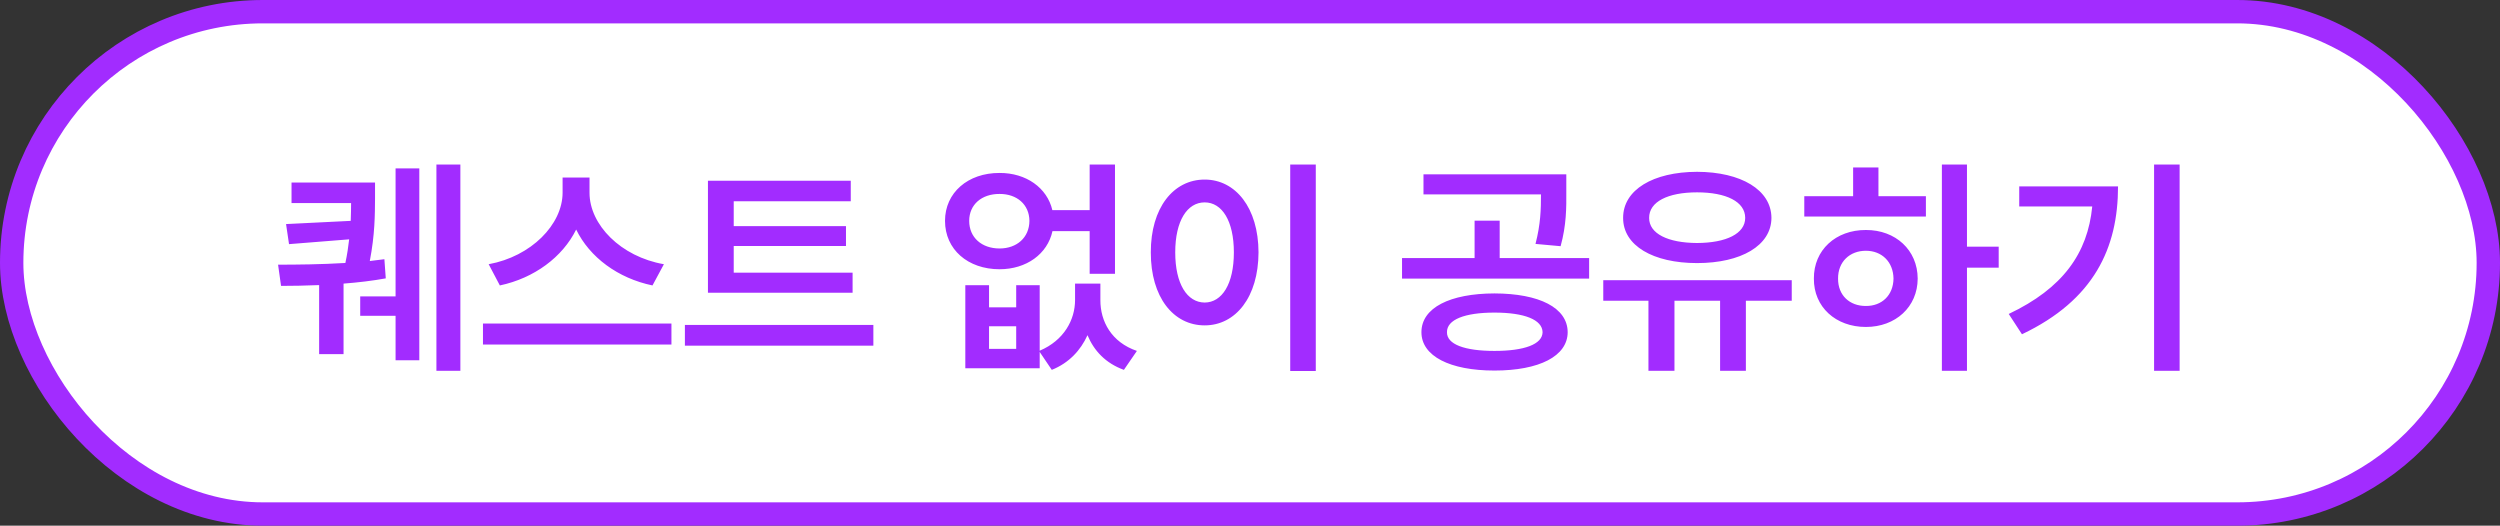 <svg width="214" height="45" viewBox="0 0 214 45" fill="none" xmlns="http://www.w3.org/2000/svg">
<rect x="0" y="0" width="214" height="45" fill="#333333" stroke="none"/>
<rect x="1" y="1" width="212" height="43" rx="21.5" fill="white" stroke="#A22CFF" stroke-width="2"/>
<path d="M32.103 15.625H24.955V17.383H30.053C30.053 17.852 30.043 18.359 30.023 18.906L24.486 19.18L24.74 20.898L29.887 20.488C29.818 21.104 29.721 21.777 29.564 22.51C27.494 22.637 25.355 22.656 23.803 22.656L24.057 24.473C24.984 24.473 26.117 24.453 27.318 24.404V30.312H29.408V24.277C30.658 24.18 31.908 24.033 33.022 23.828L32.904 22.188C32.504 22.246 32.084 22.295 31.654 22.344C32.094 20.068 32.094 18.369 32.103 16.973V15.625ZM30.834 27.031H33.861V30.84H35.893V14.414H33.861V25.371H30.834V27.031ZM37.357 31.738H39.408V14.082H37.357V31.738ZM50.463 16.504V15.195H48.158V16.504C48.148 19.219 45.473 21.953 41.83 22.617L42.787 24.434C45.736 23.809 48.158 22.002 49.32 19.648C50.473 22.021 52.895 23.818 55.853 24.434L56.83 22.617C53.129 21.973 50.463 19.229 50.463 16.504ZM41.342 29.492H57.475V27.695H41.342V29.492ZM72.982 23.34H62.807V21.055H72.416V19.355H62.807V17.227H72.826V15.469H60.6V25.059H72.982V23.34ZM58.627 29.59H74.76V27.812H58.627V29.59ZM84.662 24.414H82.631V31.523H88.998V30.127L90.033 31.66C91.498 31.074 92.504 29.99 93.09 28.691C93.647 30.029 94.643 31.094 96.205 31.66L97.318 30.039C95.141 29.297 94.184 27.51 94.193 25.684V24.277H92.025V25.684C92.025 27.373 91.078 29.141 88.998 30.02V24.414H86.986V26.309H84.662V24.414ZM80.893 18.906C80.893 21.357 82.856 23.047 85.561 23.047C87.856 23.047 89.662 21.748 90.092 19.785H93.275V23.438H95.443V14.082H93.275V17.988H90.082C89.633 16.074 87.836 14.795 85.561 14.805C82.856 14.795 80.893 16.494 80.893 18.906ZM82.963 18.906C82.963 17.51 84.037 16.592 85.561 16.602C87.045 16.592 88.109 17.51 88.119 18.906C88.109 20.332 87.045 21.27 85.561 21.27C84.037 21.27 82.963 20.332 82.963 18.906ZM84.662 29.863V27.93H86.986V29.863H84.662ZM112.631 14.082H110.443V31.758H112.631V14.082ZM98.51 21.602C98.5 25.439 100.443 27.852 103.119 27.852C105.766 27.852 107.719 25.439 107.729 21.602C107.719 17.793 105.766 15.371 103.119 15.371C100.443 15.371 98.5 17.793 98.51 21.602ZM100.6 21.602C100.6 18.906 101.625 17.324 103.119 17.324C104.604 17.324 105.619 18.906 105.619 21.602C105.619 24.316 104.604 25.889 103.119 25.898C101.625 25.889 100.6 24.316 100.6 21.602ZM127.924 25.117C124.125 25.127 121.674 26.338 121.674 28.438C121.674 30.488 124.125 31.719 127.924 31.719C131.762 31.719 134.184 30.488 134.193 28.438C134.184 26.338 131.762 25.127 127.924 25.117ZM120.014 23.848H136.029V22.09H128.373V18.887H126.225V22.09H120.014V23.848ZM121.85 16.641H131.908C131.908 17.92 131.879 19.17 131.439 20.879L133.588 21.074C134.086 19.268 134.086 17.783 134.076 16.387V14.922H121.85V16.641ZM123.861 28.438C123.842 27.363 125.375 26.758 127.924 26.758C130.482 26.758 132.025 27.363 132.045 28.438C132.025 29.473 130.482 30.039 127.924 30.039C125.375 30.039 123.842 29.473 123.861 28.438ZM153.373 23.984H137.24V25.742H141.107V31.738H143.334V25.742H147.24V31.738H149.447V25.742H153.373V23.984ZM138.939 18.652C138.93 21.025 141.508 22.52 145.268 22.52C149.027 22.52 151.625 21.025 151.635 18.652C151.625 16.25 149.027 14.717 145.268 14.707C141.508 14.717 138.93 16.25 138.939 18.652ZM141.166 18.652C141.156 17.266 142.777 16.465 145.268 16.465C147.768 16.465 149.389 17.266 149.389 18.652C149.389 20 147.768 20.791 145.268 20.801C142.777 20.791 141.156 20 141.166 18.652ZM168.373 14.082H166.225V31.738H168.373V22.91H171.088V21.113H168.373V14.082ZM154.447 18.535H164.857V16.797H160.795V14.336H158.627V16.797H154.447V18.535ZM155.268 23.848C155.248 26.279 157.143 27.988 159.721 27.988C162.26 27.988 164.145 26.279 164.154 23.848C164.145 21.406 162.26 19.678 159.721 19.688C157.143 19.678 155.248 21.406 155.268 23.848ZM157.338 23.848C157.328 22.412 158.334 21.465 159.721 21.465C161.078 21.465 162.064 22.412 162.084 23.848C162.064 25.283 161.078 26.201 159.721 26.191C158.334 26.201 157.328 25.283 157.338 23.848ZM186.576 14.082H184.389V31.738H186.576V14.082ZM171.947 26.875L173.08 28.613C179.262 25.674 181.303 21.211 181.303 15.957H172.846V17.676H179.096C178.705 21.689 176.576 24.678 171.947 26.875Z" fill="#A22CFF"/>
</svg>
